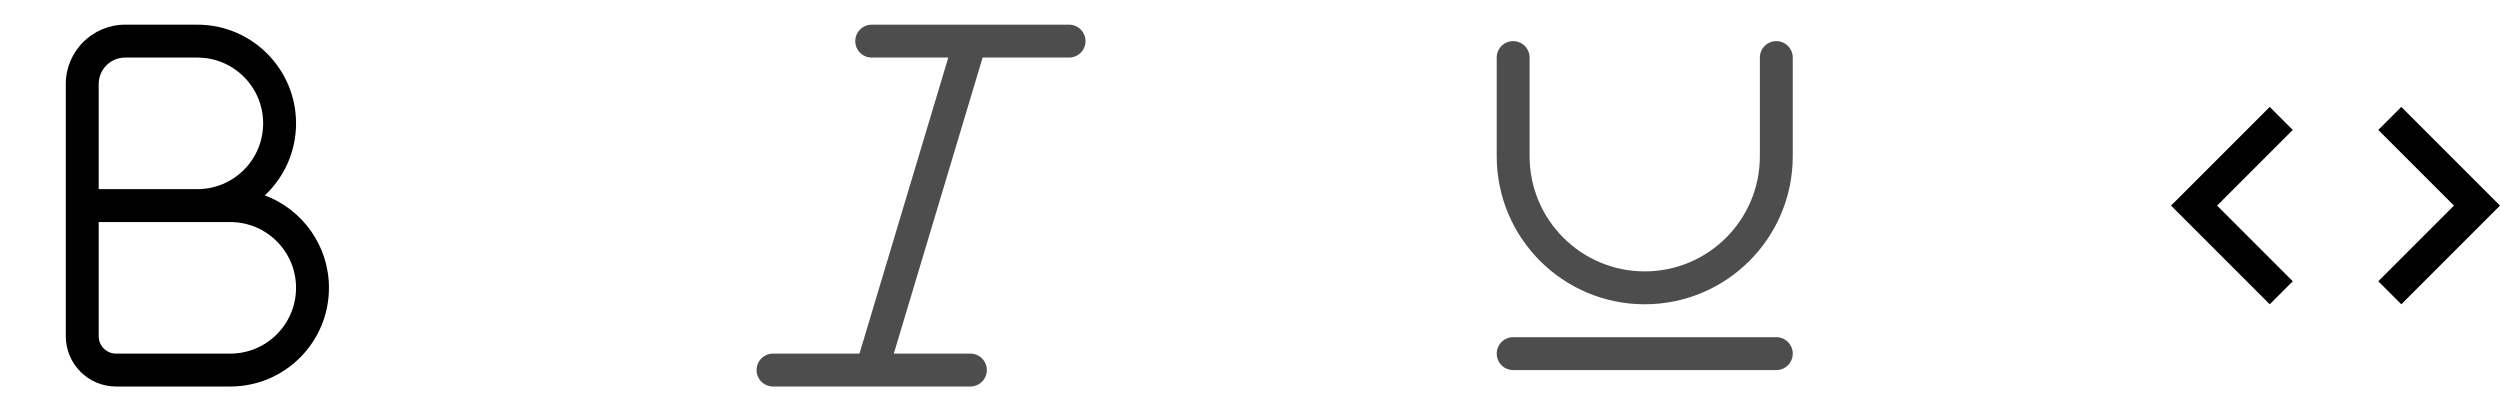 <svg width="152" height="25" viewBox="0 0 152 25" fill="none" xmlns="http://www.w3.org/2000/svg">
<path fill-rule="evenodd" clip-rule="evenodd" d="M7.609 1.5C5.616 1.5 4 3.116 4 5.109V20.441C4 22.131 5.369 23.5 7.059 23.5H14C17.314 23.5 20 20.814 20 17.5C20 14.926 18.379 12.73 16.102 11.879C17.27 10.784 18 9.227 18 7.5C18 4.186 15.314 1.5 12 1.5H7.609ZM12 11.5C14.209 11.5 16 9.709 16 7.5C16 5.291 14.209 3.5 12 3.5H7.609C6.72 3.5 6 4.22 6 5.109V11.5H12ZM6 13.5V20.441C6 21.026 6.474 21.5 7.059 21.5H14C16.209 21.5 18 19.709 18 17.5C18 15.291 16.209 13.5 14 13.5H6Z" fill="black"/>
<path fill-rule="evenodd" clip-rule="evenodd" d="M58.977 1.5H53C52.448 1.5 52 1.948 52 2.5C52 3.053 52.448 3.5 53 3.5H57.656L52.256 21.5H47C46.448 21.5 46 21.948 46 22.5C46 23.052 46.448 23.5 47 23.5H52.977C52.993 23.501 53.008 23.501 53.023 23.5H59C59.552 23.5 60 23.052 60 22.5C60 21.948 59.552 21.5 59 21.5H54.344L59.744 3.5H65C65.552 3.5 66 3.053 66 2.5C66 1.948 65.552 1.5 65 1.5H59.023C59.007 1.5 58.992 1.5 58.977 1.5Z" fill="#4D4D4D"/>
<path d="M93 3.5C93 2.948 92.552 2.5 92 2.5C91.448 2.5 91 2.948 91 3.5V9.5C91 14.471 95.029 18.5 100 18.5C104.971 18.5 109 14.471 109 9.5V3.5C109 2.948 108.552 2.5 108 2.5C107.448 2.5 107 2.948 107 3.5V9.5C107 13.366 103.866 16.5 100 16.5C96.134 16.5 93 13.366 93 9.5V3.5Z" fill="#4D4D4D"/>
<path d="M92 20.5C91.448 20.5 91 20.948 91 21.5C91 22.052 91.448 22.5 92 22.5H108C108.552 22.5 109 22.052 109 21.5C109 20.948 108.552 20.5 108 20.5H92Z" fill="#4D4D4D"/>
<path d="M139.4 17.1L134.8 12.5L139.4 7.9L138 6.5L132 12.5L138 18.5L139.4 17.1ZM144.6 17.1L149.2 12.5L144.6 7.9L146 6.5L152 12.5L146 18.5L144.6 17.1Z" fill="black"/>
</svg>
